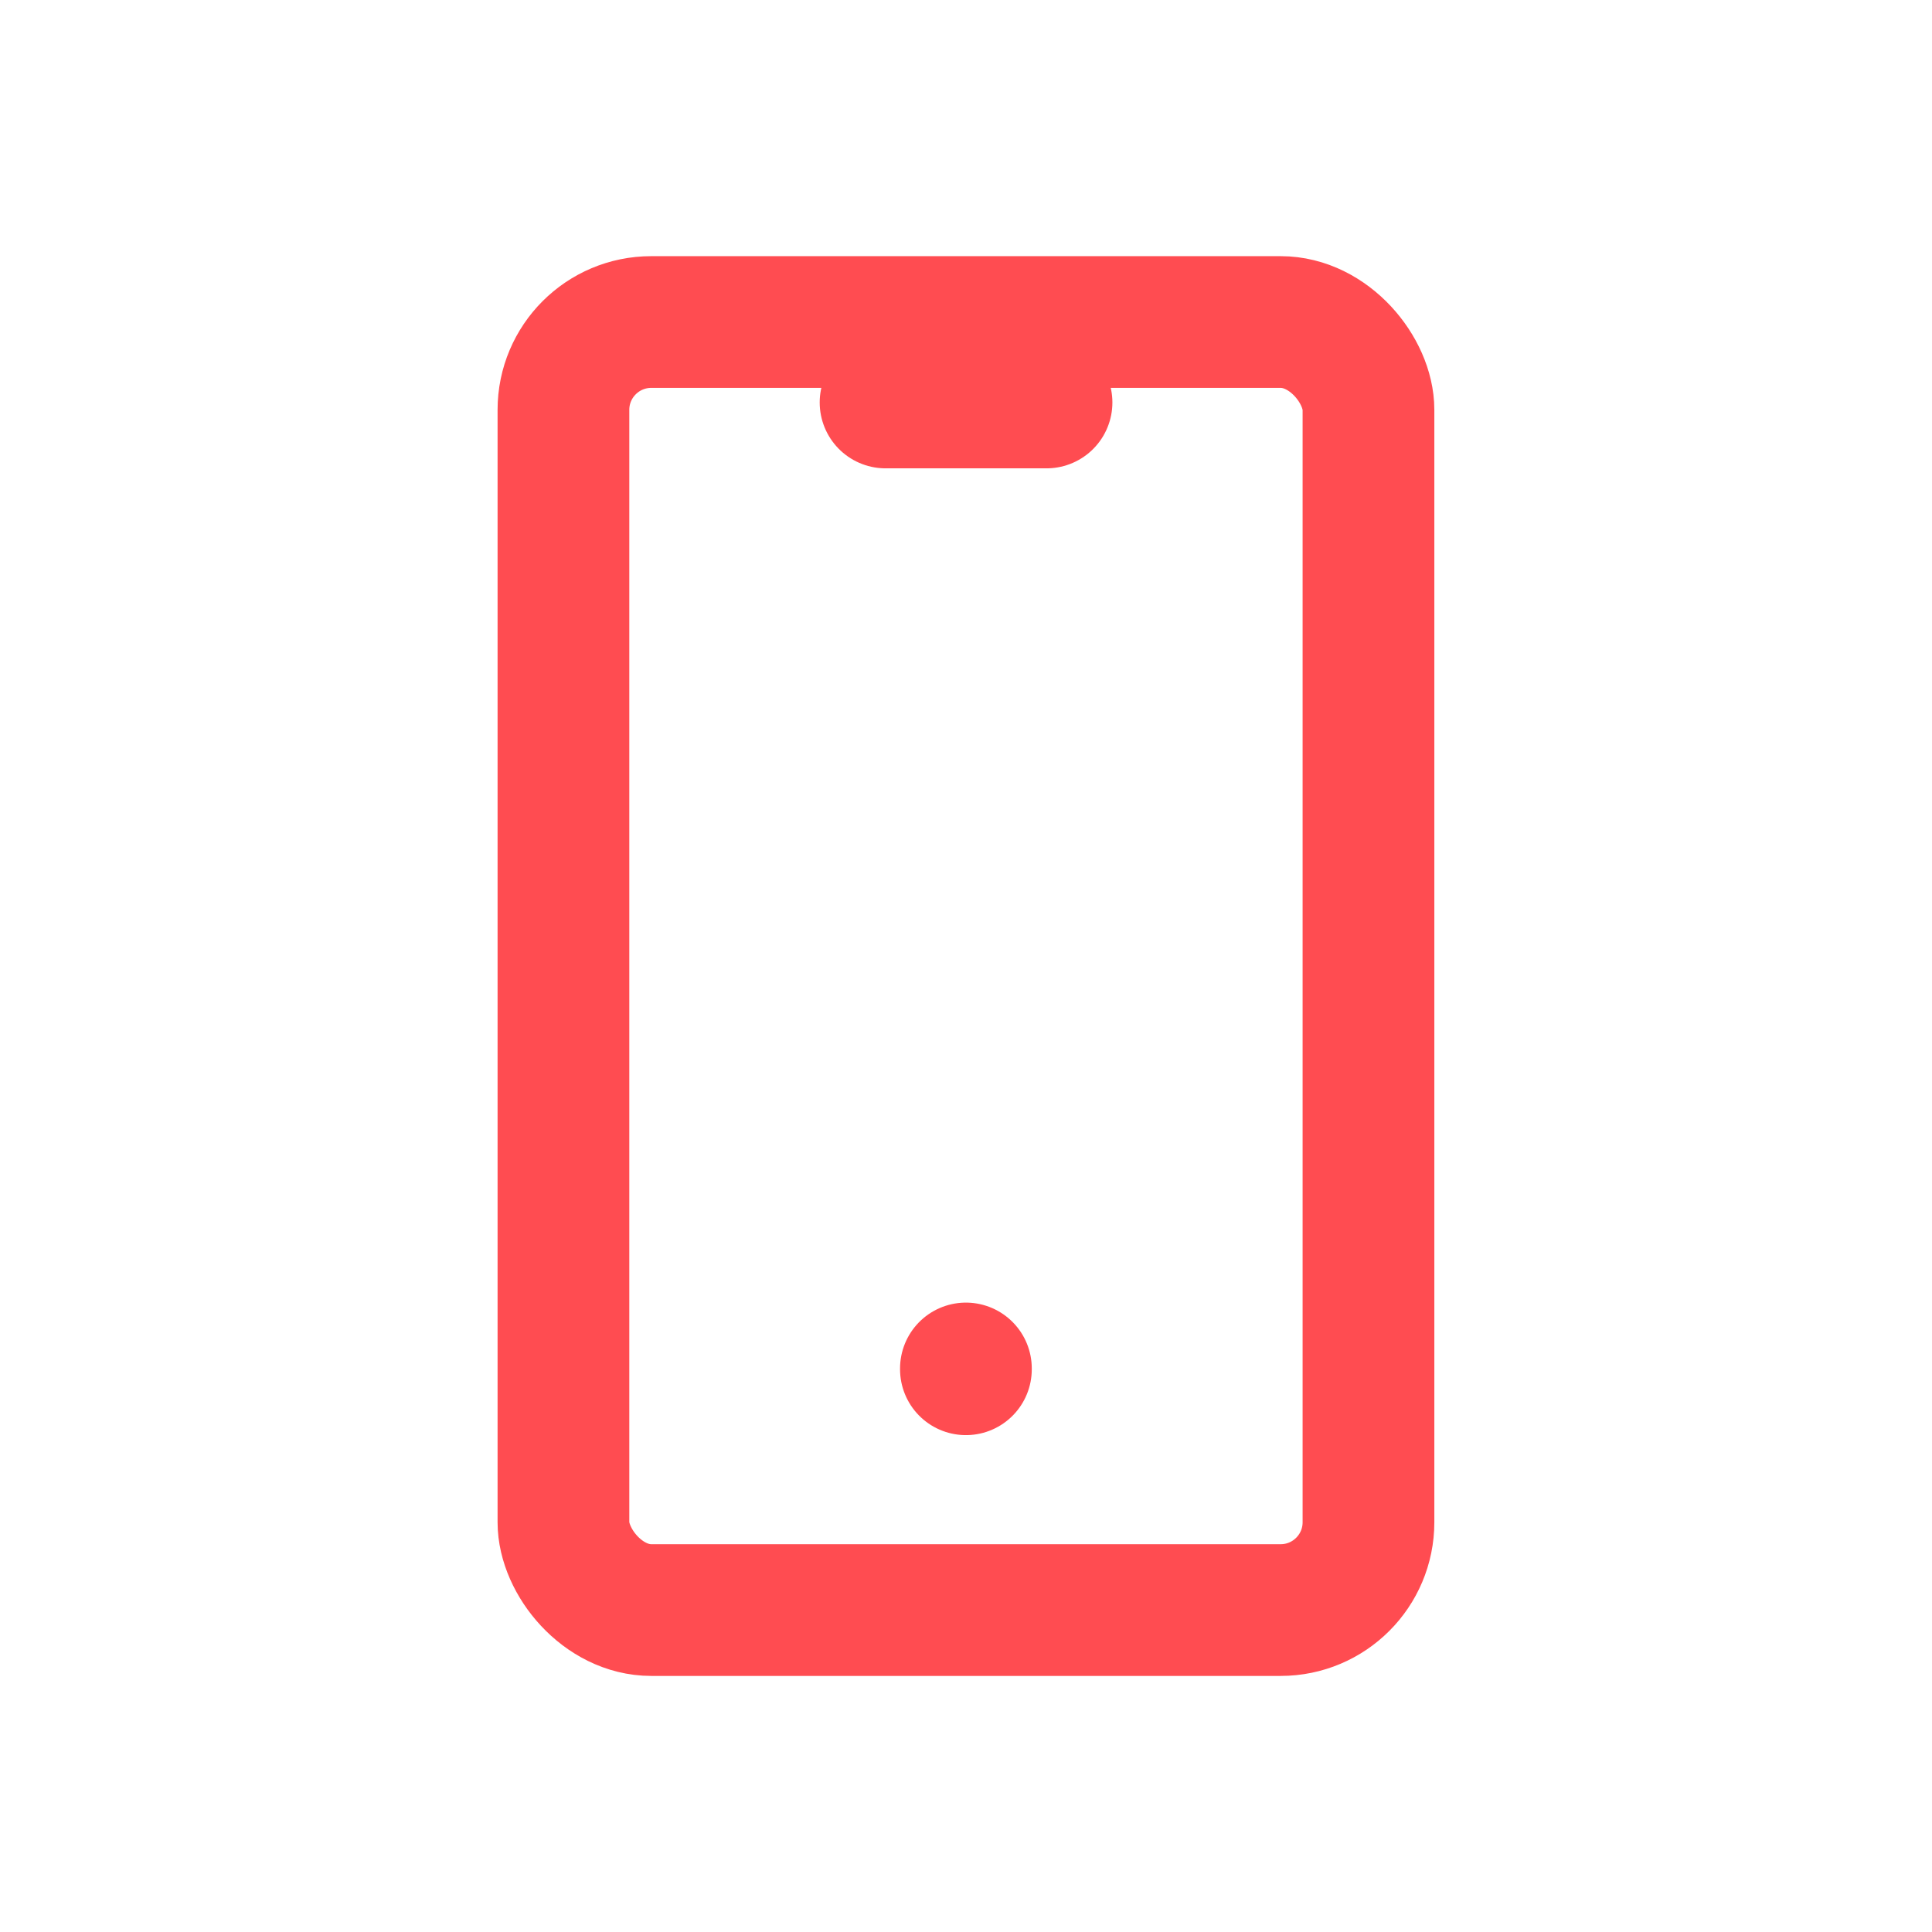 <svg width="22" height="22" viewBox="0 0 22 22" fill="none" xmlns="http://www.w3.org/2000/svg">
<g id="device-mobile">
<rect id="Rectangle" x="6.416" y="3.667" width="9.167" height="14.667" rx="1" stroke="#FF4C51" stroke-width="1.5" stroke-linecap="round" stroke-linejoin="round"/>
<path id="Path" d="M10.084 4.583H11.917" stroke="#FF4C51" stroke-width="1.5" stroke-linecap="round" stroke-linejoin="round"/>
<path id="Path_2" d="M10.999 15.583V15.592" stroke="#FF4C51" stroke-width="1.5" stroke-linecap="round" stroke-linejoin="round"/>
</g>
</svg>
